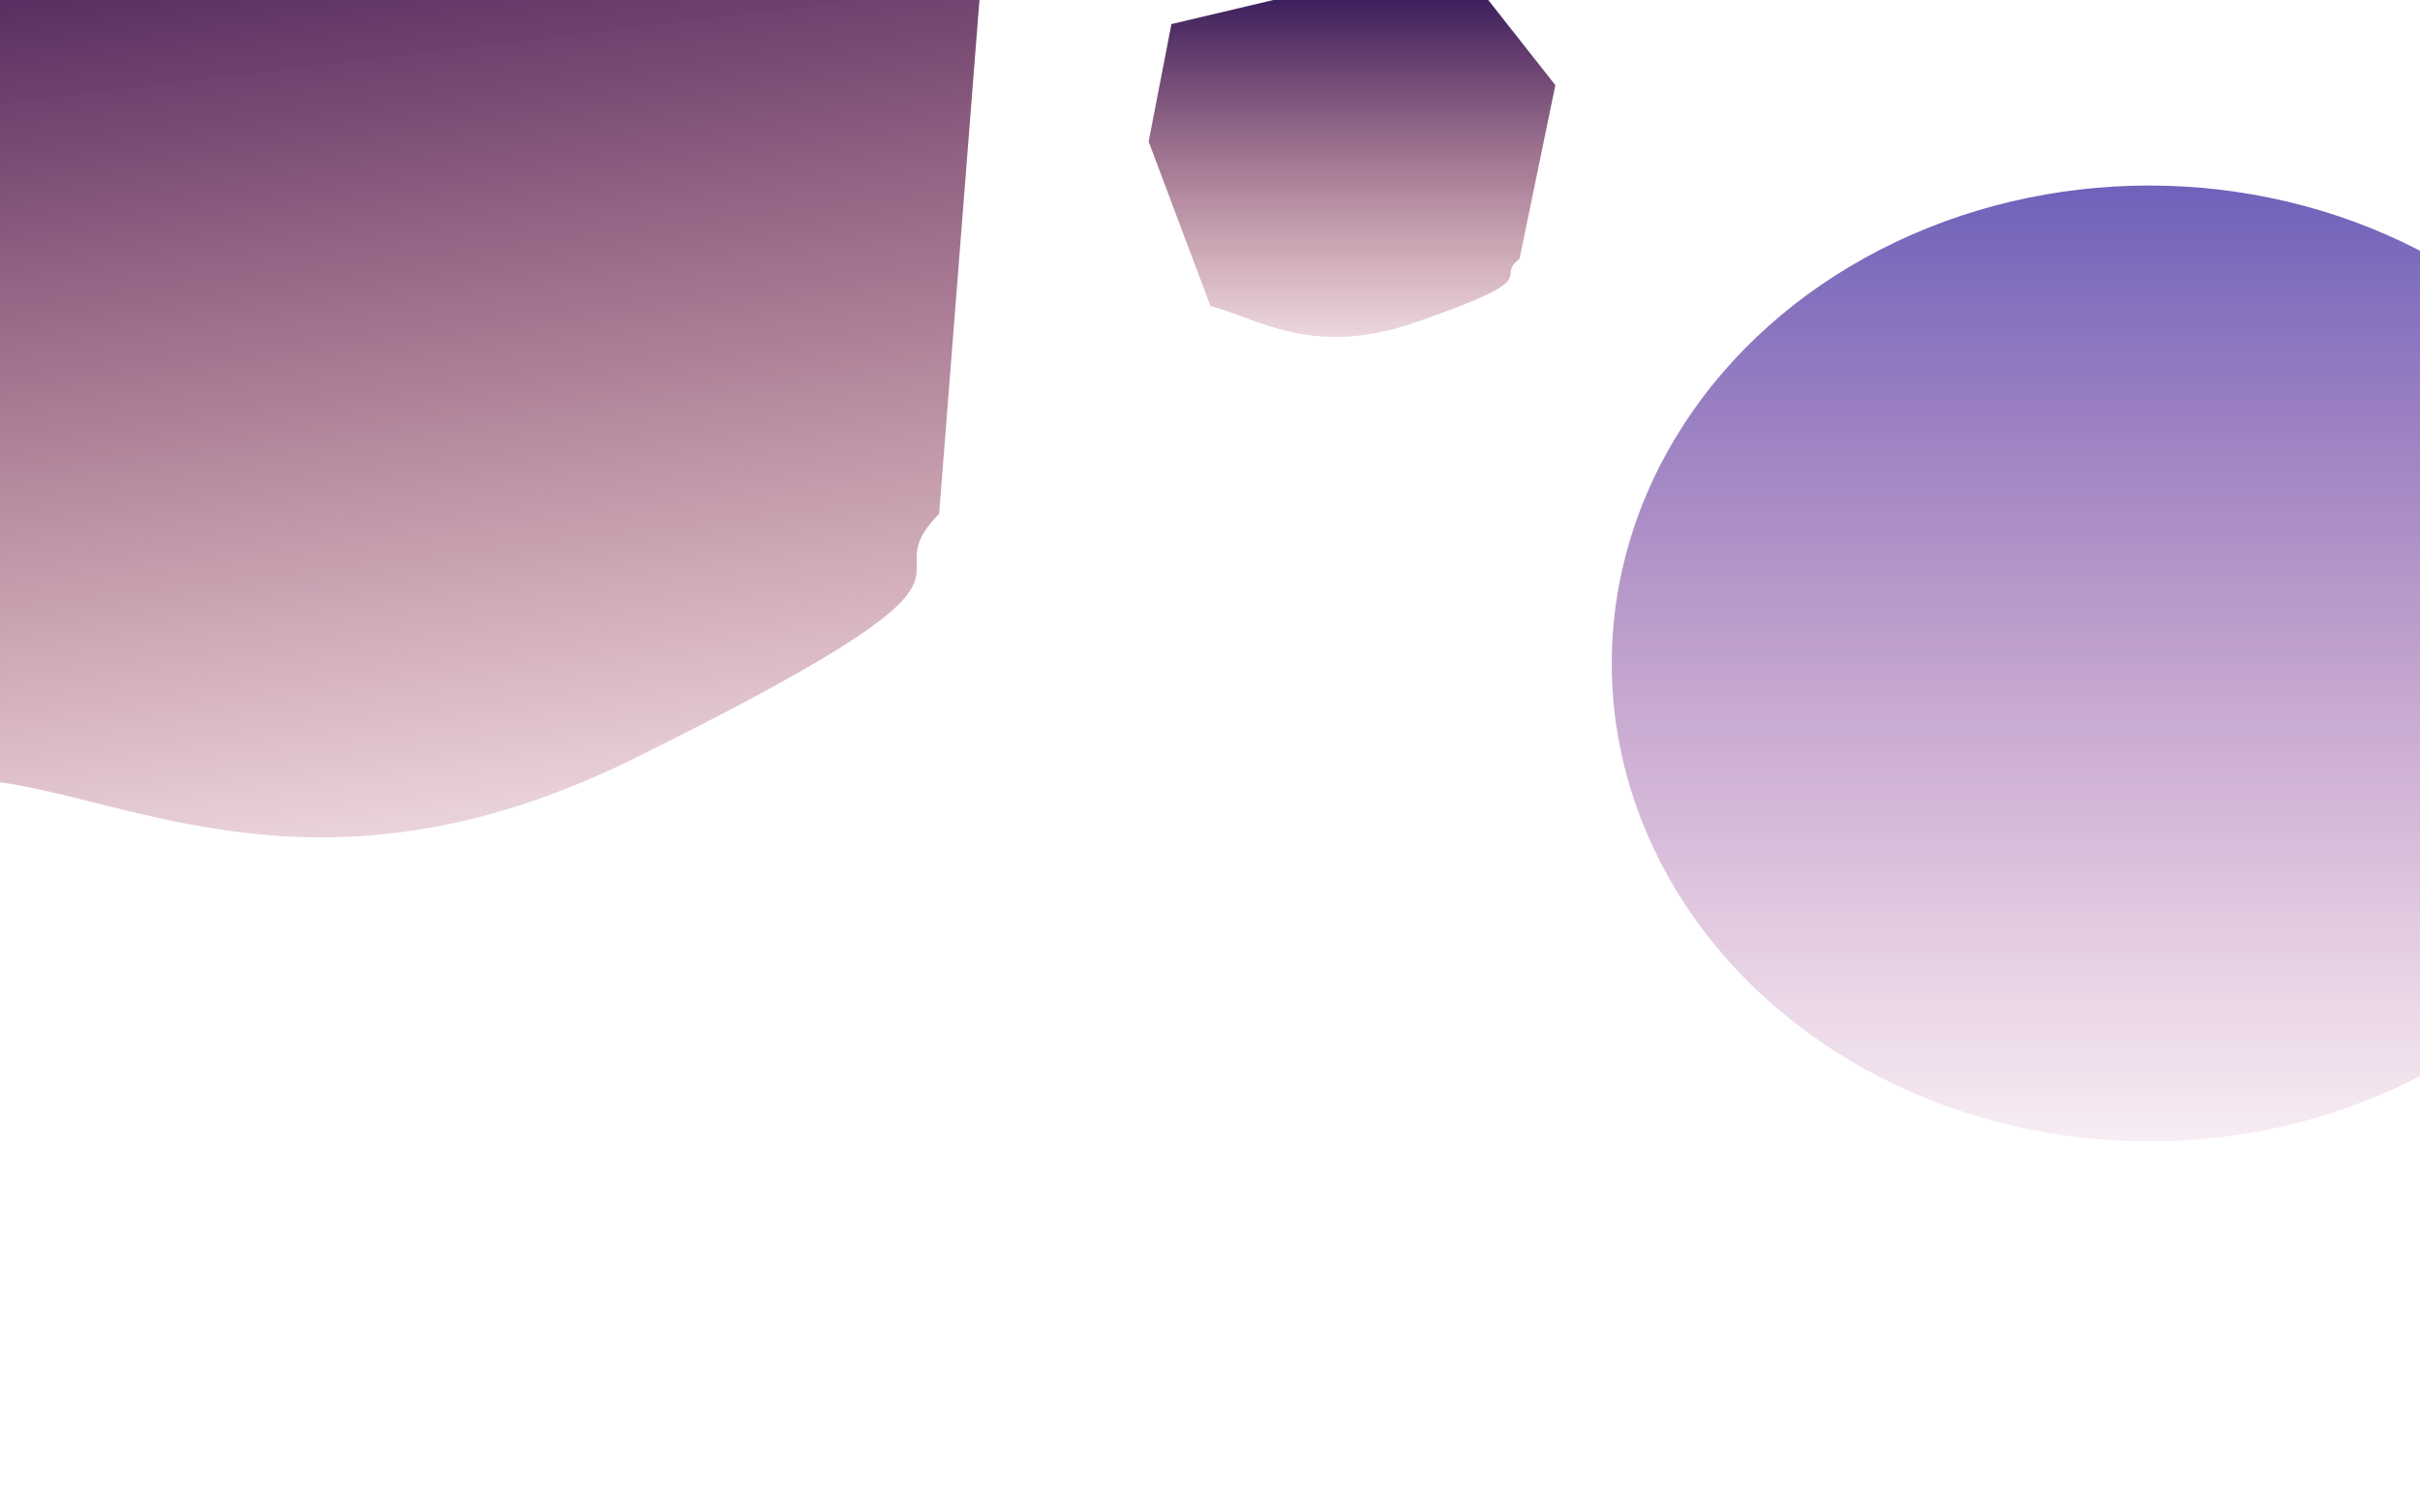 <svg width="1440" height="900" viewBox="0 0 1440 1019" fill="none" xmlns="http://www.w3.org/2000/svg">
<g filter="url(#filter0_f_128_2)">
<ellipse cx="1352.67" cy="447" rx="362" ry="322" fill="url(#paint0_linear_128_2)" fill-opacity="0.7"/>
</g>
<g filter="url(#filter1_f_128_2)">
<path d="M857.161 217.577C949.342 185.861 910.395 188.331 928.557 174.355L952.669 57.373L903.506 -5H783.885L694.013 16.222L678.669 95.418L720.317 206.189C750.066 213.436 787.956 241.387 857.161 217.577Z" fill="url(#paint1_linear_128_2)" fill-opacity="0.9"/>
</g>
<g filter="url(#filter2_f_128_2)">
<path d="M331.543 511.233C606.774 375.161 486.269 397.726 537.514 346.224L567.557 -36.682L390.164 -217.482L17.122 -172.425L-254.958 -70.755L-272.242 188.1L-99.606 526.388C-4.037 538.34 124.915 613.388 331.543 511.233Z" fill="url(#paint2_linear_128_2)"/>
</g>
<defs>
<filter id="filter0_f_128_2" x="740.669" y="-125" width="1224" height="1144" filterUnits="userSpaceOnUse" color-interpolation-filters="sRGB">
<feFlood flood-opacity="0" result="BackgroundImageFix"/>
<feBlend mode="normal" in="SourceGraphic" in2="BackgroundImageFix" result="shape"/>
<feGaussianBlur stdDeviation="125" result="effect1_foregroundBlur_128_2"/>
</filter>
<filter id="filter1_f_128_2" x="478.669" y="-205" width="674" height="632" filterUnits="userSpaceOnUse" color-interpolation-filters="sRGB">
<feFlood flood-opacity="0" result="BackgroundImageFix"/>
<feBlend mode="normal" in="SourceGraphic" in2="BackgroundImageFix" result="shape"/>
<feGaussianBlur stdDeviation="100" result="effect1_foregroundBlur_128_2"/>
</filter>
<filter id="filter2_f_128_2" x="-472.242" y="-417.482" width="1239.8" height="1181.63" filterUnits="userSpaceOnUse" color-interpolation-filters="sRGB">
<feFlood flood-opacity="0" result="BackgroundImageFix"/>
<feBlend mode="normal" in="SourceGraphic" in2="BackgroundImageFix" result="shape"/>
<feGaussianBlur stdDeviation="100" result="effect1_foregroundBlur_128_2"/>
</filter>
<linearGradient id="paint0_linear_128_2" x1="1352.67" y1="125" x2="1352.67" y2="769" gradientUnits="userSpaceOnUse">
<stop stop-color="#311F9E"/>
<stop offset="1" stop-color="#8B0064" stop-opacity="0.1"/>
</linearGradient>
<linearGradient id="paint1_linear_128_2" x1="815.669" y1="-5" x2="815.669" y2="227" gradientUnits="userSpaceOnUse">
<stop stop-color="#210249"/>
<stop offset="1" stop-color="#81001F" stop-opacity="0.17"/>
</linearGradient>
<linearGradient id="paint2_linear_128_2" x1="116.242" y1="-184.397" x2="205.787" y2="556.975" gradientUnits="userSpaceOnUse">
<stop stop-color="#210249"/>
<stop offset="1" stop-color="#81001F" stop-opacity="0.17"/>
</linearGradient>
</defs>
</svg>
